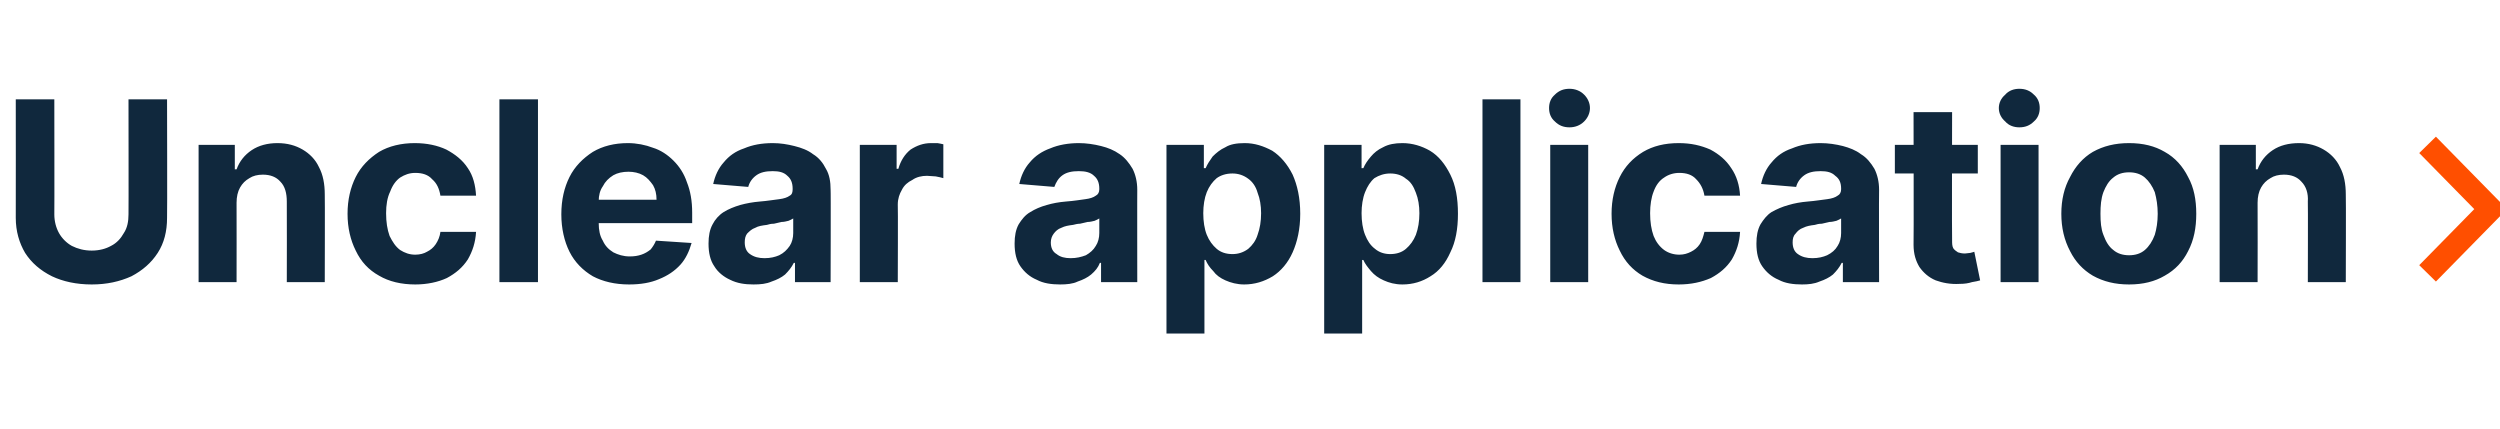 <?xml version="1.0" standalone="no"?><!DOCTYPE svg PUBLIC "-//W3C//DTD SVG 1.1//EN" "http://www.w3.org/Graphics/SVG/1.1/DTD/svg11.dtd"><svg xmlns="http://www.w3.org/2000/svg" version="1.1" width="428px" height="73.4px" viewBox="0 -17 428 73.4" style="top:-17px">  <desc>Unclear application ￼</desc>  <defs/>  <g id="Polygon112748">    <path d="M 22 0 L 28.6 0 C 28.6 0 28.65 20.31 28.6 20.3 C 28.6 22.6 28.1 24.6 27 26.3 C 25.9 28 24.4 29.3 22.5 30.3 C 20.5 31.2 18.3 31.7 15.7 31.7 C 13.1 31.7 10.8 31.2 8.9 30.3 C 6.9 29.3 5.4 28 4.3 26.3 C 3.3 24.6 2.7 22.6 2.7 20.3 C 2.72 20.31 2.7 0 2.7 0 L 9.3 0 C 9.3 0 9.33 19.74 9.3 19.7 C 9.3 20.9 9.6 22 10.1 22.9 C 10.6 23.8 11.4 24.6 12.3 25.1 C 13.3 25.6 14.4 25.9 15.7 25.9 C 17 25.9 18.1 25.6 19 25.1 C 20 24.6 20.7 23.8 21.2 22.9 C 21.8 22 22 20.9 22 19.7 C 22.03 19.74 22 0 22 0 Z M 40.5 17.7 C 40.52 17.71 40.5 31.3 40.5 31.3 L 34 31.3 L 34 7.8 L 40.2 7.8 L 40.2 12 C 40.2 12 40.49 11.96 40.5 12 C 41 10.6 41.9 9.5 43.1 8.7 C 44.3 7.9 45.8 7.5 47.5 7.5 C 49.2 7.5 50.6 7.9 51.8 8.6 C 53 9.3 54 10.3 54.6 11.6 C 55.3 12.9 55.6 14.5 55.6 16.3 C 55.64 16.34 55.6 31.3 55.6 31.3 L 49.1 31.3 C 49.1 31.3 49.13 17.5 49.1 17.5 C 49.1 16.1 48.8 14.9 48 14.1 C 47.3 13.3 46.3 12.9 45 12.9 C 44.1 12.9 43.3 13.1 42.7 13.5 C 42 13.9 41.5 14.4 41.1 15.1 C 40.7 15.8 40.5 16.7 40.5 17.7 Z M 71.1 31.7 C 68.7 31.7 66.6 31.2 64.9 30.2 C 63.1 29.2 61.8 27.8 60.9 25.9 C 60 24.1 59.5 22 59.5 19.6 C 59.5 17.2 60 15.1 60.9 13.3 C 61.8 11.5 63.2 10.1 64.9 9 C 66.6 8 68.7 7.5 71 7.5 C 73.1 7.5 74.9 7.9 76.4 8.6 C 77.9 9.4 79.2 10.4 80.1 11.8 C 81 13.1 81.4 14.7 81.5 16.5 C 81.5 16.5 75.4 16.5 75.4 16.5 C 75.2 15.3 74.8 14.4 74 13.7 C 73.3 12.9 72.3 12.6 71.1 12.6 C 70.1 12.6 69.3 12.9 68.5 13.4 C 67.8 13.9 67.2 14.7 66.8 15.8 C 66.3 16.8 66.1 18.1 66.1 19.5 C 66.1 21 66.3 22.3 66.7 23.4 C 67.2 24.4 67.7 25.2 68.5 25.8 C 69.3 26.3 70.1 26.6 71.1 26.6 C 71.9 26.6 72.6 26.4 73.1 26.1 C 73.7 25.8 74.2 25.4 74.6 24.8 C 75 24.2 75.3 23.5 75.4 22.7 C 75.4 22.7 81.5 22.7 81.5 22.7 C 81.4 24.5 80.9 26 80.1 27.4 C 79.2 28.8 78 29.8 76.5 30.6 C 75 31.3 73.1 31.7 71.1 31.7 Z M 92.1 0 L 92.1 31.3 L 85.5 31.3 L 85.5 0 L 92.1 0 Z M 107.7 31.7 C 105.3 31.7 103.2 31.2 101.5 30.3 C 99.8 29.3 98.4 27.9 97.5 26.1 C 96.6 24.3 96.1 22.1 96.1 19.7 C 96.1 17.2 96.6 15.1 97.5 13.3 C 98.4 11.5 99.8 10.1 101.5 9 C 103.2 8 105.2 7.5 107.5 7.5 C 109 7.5 110.5 7.8 111.8 8.3 C 113.1 8.7 114.3 9.5 115.3 10.5 C 116.3 11.5 117.1 12.7 117.6 14.2 C 118.2 15.7 118.5 17.4 118.5 19.4 C 118.49 19.42 118.5 21.2 118.5 21.2 L 98.7 21.2 L 98.7 17.2 C 98.7 17.2 112.37 17.18 112.4 17.2 C 112.4 16.2 112.2 15.4 111.8 14.7 C 111.3 14 110.8 13.4 110.1 13 C 109.4 12.6 108.5 12.4 107.6 12.4 C 106.6 12.4 105.7 12.6 105 13 C 104.2 13.5 103.6 14.1 103.2 14.9 C 102.7 15.6 102.5 16.5 102.5 17.4 C 102.5 17.4 102.5 21.2 102.5 21.2 C 102.5 22.4 102.7 23.4 103.2 24.2 C 103.6 25.1 104.2 25.7 105 26.2 C 105.8 26.6 106.7 26.9 107.8 26.9 C 108.6 26.9 109.2 26.8 109.8 26.6 C 110.4 26.4 110.9 26.1 111.4 25.7 C 111.8 25.2 112.1 24.7 112.3 24.2 C 112.3 24.2 118.4 24.6 118.4 24.6 C 118 26 117.4 27.3 116.5 28.3 C 115.5 29.4 114.3 30.2 112.8 30.8 C 111.4 31.4 109.7 31.7 107.7 31.7 Z M 129 31.7 C 127.5 31.7 126.2 31.5 125 30.9 C 123.9 30.4 122.9 29.6 122.3 28.6 C 121.6 27.6 121.3 26.3 121.3 24.7 C 121.3 23.4 121.5 22.3 122 21.4 C 122.4 20.6 123.1 19.8 123.9 19.3 C 124.7 18.8 125.7 18.4 126.7 18.1 C 127.8 17.8 128.9 17.6 130.1 17.5 C 131.4 17.4 132.5 17.2 133.4 17.1 C 134.2 17 134.8 16.8 135.2 16.5 C 135.6 16.3 135.7 15.9 135.7 15.4 C 135.7 15.4 135.7 15.3 135.7 15.3 C 135.7 14.3 135.4 13.6 134.8 13.1 C 134.2 12.5 133.4 12.3 132.3 12.3 C 131.1 12.3 130.2 12.5 129.5 13 C 128.8 13.5 128.3 14.2 128.1 15 C 128.1 15 122.1 14.5 122.1 14.5 C 122.4 13.1 123 11.8 123.9 10.8 C 124.8 9.7 125.9 8.9 127.4 8.4 C 128.8 7.8 130.4 7.5 132.3 7.5 C 133.6 7.5 134.8 7.7 136 8 C 137.2 8.3 138.3 8.7 139.2 9.4 C 140.2 10 140.9 10.9 141.4 11.9 C 142 12.9 142.2 14.1 142.2 15.5 C 142.25 15.45 142.2 31.3 142.2 31.3 L 136.1 31.3 L 136.1 28 C 136.1 28 135.9 28.02 135.9 28 C 135.5 28.8 135 29.4 134.4 30 C 133.8 30.5 133 30.9 132.1 31.2 C 131.2 31.6 130.2 31.7 129 31.7 Z M 130.9 27.2 C 131.9 27.2 132.7 27 133.4 26.7 C 134.2 26.3 134.7 25.8 135.2 25.1 C 135.6 24.5 135.8 23.7 135.8 22.9 C 135.8 22.9 135.8 20.4 135.8 20.4 C 135.6 20.5 135.3 20.7 135 20.8 C 134.6 20.9 134.2 21 133.8 21 C 133.3 21.1 132.9 21.2 132.5 21.3 C 132 21.3 131.6 21.4 131.3 21.5 C 130.5 21.6 129.8 21.7 129.3 22 C 128.7 22.2 128.3 22.6 127.9 23 C 127.6 23.4 127.5 23.9 127.5 24.5 C 127.5 25.4 127.8 26.1 128.4 26.5 C 129.1 27 129.9 27.2 130.9 27.2 Z M 147.2 31.3 L 147.2 7.8 L 153.5 7.8 L 153.5 11.9 C 153.5 11.9 153.79 11.91 153.8 11.9 C 154.2 10.5 154.9 9.4 155.9 8.6 C 157 7.9 158.1 7.5 159.4 7.5 C 159.8 7.5 160.1 7.5 160.5 7.5 C 160.9 7.6 161.2 7.6 161.5 7.7 C 161.5 7.7 161.5 13.5 161.5 13.5 C 161.2 13.4 160.7 13.3 160.2 13.2 C 159.7 13.2 159.2 13.1 158.7 13.1 C 157.8 13.1 156.9 13.3 156.2 13.8 C 155.4 14.2 154.8 14.7 154.4 15.5 C 154 16.2 153.7 17 153.7 18 C 153.75 18 153.7 31.3 153.7 31.3 L 147.2 31.3 Z M 181.5 31.7 C 180 31.7 178.6 31.5 177.5 30.9 C 176.3 30.4 175.4 29.6 174.7 28.6 C 174 27.6 173.7 26.3 173.7 24.7 C 173.7 23.4 173.9 22.3 174.4 21.4 C 174.9 20.6 175.5 19.8 176.4 19.3 C 177.2 18.8 178.1 18.4 179.2 18.1 C 180.2 17.8 181.3 17.6 182.5 17.5 C 183.9 17.4 185 17.2 185.8 17.1 C 186.6 17 187.2 16.8 187.6 16.5 C 188 16.3 188.2 15.9 188.2 15.4 C 188.2 15.4 188.2 15.3 188.2 15.3 C 188.2 14.3 187.9 13.6 187.3 13.1 C 186.7 12.5 185.8 12.3 184.7 12.3 C 183.5 12.3 182.6 12.5 181.9 13 C 181.2 13.5 180.8 14.2 180.5 15 C 180.5 15 174.5 14.5 174.5 14.5 C 174.8 13.1 175.4 11.8 176.3 10.8 C 177.2 9.7 178.4 8.9 179.8 8.4 C 181.2 7.8 182.9 7.5 184.7 7.5 C 186 7.5 187.3 7.7 188.5 8 C 189.7 8.3 190.7 8.7 191.7 9.4 C 192.6 10 193.3 10.9 193.9 11.9 C 194.4 12.9 194.7 14.1 194.7 15.5 C 194.68 15.45 194.7 31.3 194.7 31.3 L 188.5 31.3 L 188.5 28 C 188.5 28 188.33 28.02 188.3 28 C 188 28.8 187.5 29.4 186.8 30 C 186.2 30.5 185.4 30.9 184.5 31.2 C 183.7 31.6 182.6 31.7 181.5 31.7 Z M 183.3 27.2 C 184.3 27.2 185.1 27 185.9 26.7 C 186.6 26.3 187.2 25.8 187.6 25.1 C 188 24.5 188.2 23.7 188.2 22.9 C 188.2 22.9 188.2 20.4 188.2 20.4 C 188 20.5 187.7 20.7 187.4 20.8 C 187 20.9 186.6 21 186.2 21 C 185.8 21.1 185.3 21.2 184.9 21.3 C 184.5 21.3 184.1 21.4 183.7 21.5 C 182.9 21.6 182.3 21.7 181.7 22 C 181.1 22.2 180.7 22.6 180.4 23 C 180.1 23.4 179.9 23.9 179.9 24.5 C 179.9 25.4 180.2 26.1 180.9 26.5 C 181.5 27 182.3 27.2 183.3 27.2 Z M 199.7 40.1 L 199.7 7.8 L 206.1 7.8 L 206.1 11.8 C 206.1 11.8 206.38 11.76 206.4 11.8 C 206.7 11.1 207.1 10.5 207.6 9.8 C 208.2 9.2 208.9 8.6 209.8 8.2 C 210.6 7.7 211.7 7.5 213.1 7.5 C 214.8 7.5 216.3 8 217.8 8.8 C 219.2 9.7 220.4 11.1 221.3 12.9 C 222.1 14.7 222.6 16.9 222.6 19.6 C 222.6 22.2 222.1 24.4 221.3 26.2 C 220.5 28 219.3 29.4 217.9 30.3 C 216.4 31.2 214.8 31.7 213 31.7 C 211.8 31.7 210.7 31.4 209.8 31 C 208.9 30.6 208.2 30.1 207.7 29.4 C 207.1 28.8 206.7 28.2 206.4 27.5 C 206.38 27.52 206.2 27.5 206.2 27.5 L 206.2 40.1 L 199.7 40.1 Z M 206 19.5 C 206 20.9 206.2 22.2 206.6 23.2 C 207 24.2 207.6 25 208.3 25.6 C 209 26.2 209.9 26.5 211 26.5 C 212 26.5 212.9 26.2 213.7 25.6 C 214.4 25 215 24.2 215.3 23.2 C 215.7 22.1 215.9 20.9 215.9 19.5 C 215.9 18.2 215.7 17 215.3 16 C 215 14.9 214.4 14.1 213.7 13.6 C 212.9 13 212 12.7 211 12.7 C 209.9 12.7 209 13 208.3 13.5 C 207.6 14.1 207 14.9 206.6 15.9 C 206.2 16.9 206 18.2 206 19.5 Z M 226.7 40.1 L 226.7 7.8 L 233.1 7.8 L 233.1 11.8 C 233.1 11.8 233.43 11.76 233.4 11.8 C 233.7 11.1 234.1 10.5 234.7 9.8 C 235.2 9.2 235.9 8.6 236.8 8.2 C 237.7 7.7 238.8 7.5 240.1 7.5 C 241.8 7.5 243.4 8 244.8 8.8 C 246.3 9.7 247.4 11.1 248.3 12.9 C 249.2 14.7 249.6 16.9 249.6 19.6 C 249.6 22.2 249.2 24.4 248.3 26.2 C 247.5 28 246.4 29.4 244.9 30.3 C 243.5 31.2 241.9 31.7 240.1 31.7 C 238.8 31.7 237.8 31.4 236.9 31 C 236 30.6 235.3 30.1 234.7 29.4 C 234.2 28.8 233.7 28.2 233.4 27.5 C 233.43 27.52 233.2 27.5 233.2 27.5 L 233.2 40.1 L 226.7 40.1 Z M 233.1 19.5 C 233.1 20.9 233.3 22.2 233.7 23.2 C 234.1 24.2 234.6 25 235.4 25.6 C 236.1 26.2 237 26.5 238 26.5 C 239.1 26.5 240 26.2 240.7 25.6 C 241.4 25 242 24.2 242.4 23.2 C 242.8 22.1 243 20.9 243 19.5 C 243 18.2 242.8 17 242.4 16 C 242 14.9 241.5 14.1 240.7 13.6 C 240 13 239.1 12.7 238 12.7 C 237 12.7 236.1 13 235.3 13.5 C 234.6 14.1 234.1 14.9 233.7 15.9 C 233.3 16.9 233.1 18.2 233.1 19.5 Z M 260.3 0 L 260.3 31.3 L 253.8 31.3 L 253.8 0 L 260.3 0 Z M 265.4 31.3 L 265.4 7.8 L 271.9 7.8 L 271.9 31.3 L 265.4 31.3 Z M 268.7 4.8 C 267.7 4.8 266.9 4.5 266.2 3.8 C 265.5 3.2 265.2 2.4 265.2 1.5 C 265.2 0.6 265.5 -0.2 266.2 -0.8 C 266.9 -1.5 267.7 -1.8 268.7 -1.8 C 269.6 -1.8 270.5 -1.5 271.2 -0.8 C 271.8 -0.2 272.2 0.6 272.2 1.5 C 272.2 2.4 271.8 3.2 271.2 3.8 C 270.5 4.5 269.6 4.8 268.7 4.8 Z M 287.4 31.7 C 285 31.7 283 31.2 281.2 30.2 C 279.5 29.2 278.2 27.8 277.3 25.9 C 276.4 24.1 275.9 22 275.9 19.6 C 275.9 17.2 276.4 15.1 277.3 13.3 C 278.2 11.5 279.5 10.1 281.3 9 C 283 8 285 7.5 287.4 7.5 C 289.5 7.5 291.2 7.9 292.8 8.6 C 294.3 9.4 295.5 10.4 296.4 11.8 C 297.3 13.1 297.8 14.7 297.9 16.5 C 297.9 16.5 291.8 16.5 291.8 16.5 C 291.6 15.3 291.1 14.4 290.4 13.7 C 289.7 12.9 288.7 12.6 287.5 12.6 C 286.5 12.6 285.6 12.9 284.9 13.4 C 284.1 13.9 283.5 14.7 283.1 15.8 C 282.7 16.8 282.5 18.1 282.5 19.5 C 282.5 21 282.7 22.3 283.1 23.4 C 283.5 24.4 284.1 25.2 284.9 25.8 C 285.6 26.3 286.5 26.6 287.5 26.6 C 288.3 26.6 288.9 26.4 289.5 26.1 C 290.1 25.8 290.6 25.4 291 24.8 C 291.4 24.2 291.6 23.5 291.8 22.7 C 291.8 22.7 297.9 22.7 297.9 22.7 C 297.8 24.5 297.3 26 296.5 27.4 C 295.6 28.8 294.4 29.8 292.9 30.6 C 291.3 31.3 289.5 31.7 287.4 31.7 Z M 308.5 31.7 C 307 31.7 305.6 31.5 304.5 30.9 C 303.3 30.4 302.4 29.6 301.7 28.6 C 301 27.6 300.7 26.3 300.7 24.7 C 300.7 23.4 300.9 22.3 301.4 21.4 C 301.9 20.6 302.5 19.8 303.3 19.3 C 304.2 18.8 305.1 18.4 306.2 18.1 C 307.2 17.8 308.3 17.6 309.5 17.5 C 310.8 17.4 311.9 17.2 312.8 17.1 C 313.6 17 314.2 16.8 314.6 16.5 C 315 16.3 315.2 15.9 315.2 15.4 C 315.2 15.4 315.2 15.3 315.2 15.3 C 315.2 14.3 314.9 13.6 314.2 13.1 C 313.6 12.5 312.8 12.3 311.7 12.3 C 310.5 12.3 309.6 12.5 308.9 13 C 308.2 13.5 307.7 14.2 307.5 15 C 307.5 15 301.5 14.5 301.5 14.5 C 301.8 13.1 302.4 11.8 303.3 10.8 C 304.2 9.7 305.3 8.9 306.8 8.4 C 308.2 7.8 309.8 7.5 311.7 7.5 C 313 7.5 314.3 7.7 315.5 8 C 316.6 8.3 317.7 8.7 318.6 9.4 C 319.6 10 320.3 10.9 320.9 11.9 C 321.4 12.9 321.7 14.1 321.7 15.5 C 321.66 15.45 321.7 31.3 321.7 31.3 L 315.5 31.3 L 315.5 28 C 315.5 28 315.31 28.02 315.3 28 C 314.9 28.8 314.4 29.4 313.8 30 C 313.2 30.5 312.4 30.9 311.5 31.2 C 310.6 31.6 309.6 31.7 308.5 31.7 Z M 310.3 27.2 C 311.3 27.2 312.1 27 312.8 26.7 C 313.6 26.3 314.2 25.8 314.6 25.1 C 315 24.5 315.2 23.7 315.2 22.9 C 315.2 22.9 315.2 20.4 315.2 20.4 C 315 20.5 314.7 20.7 314.4 20.8 C 314 20.9 313.6 21 313.2 21 C 312.7 21.1 312.3 21.2 311.9 21.3 C 311.4 21.3 311 21.4 310.7 21.5 C 309.9 21.6 309.3 21.7 308.7 22 C 308.1 22.2 307.7 22.6 307.4 23 C 307 23.4 306.9 23.9 306.9 24.5 C 306.9 25.4 307.2 26.1 307.8 26.5 C 308.5 27 309.3 27.2 310.3 27.2 Z M 338.6 7.8 L 338.6 12.7 L 324.4 12.7 L 324.4 7.8 L 338.6 7.8 Z M 327.6 2.2 L 334.2 2.2 C 334.2 2.2 334.15 24.07 334.2 24.1 C 334.2 24.7 334.2 25.1 334.4 25.5 C 334.6 25.8 334.9 26 335.2 26.2 C 335.5 26.3 335.9 26.4 336.4 26.4 C 336.7 26.4 337 26.3 337.3 26.3 C 337.6 26.2 337.8 26.2 338 26.1 C 338 26.1 339 31 339 31 C 338.7 31.1 338.2 31.2 337.6 31.3 C 337 31.5 336.3 31.6 335.5 31.6 C 333.9 31.7 332.5 31.4 331.4 31 C 330.2 30.5 329.3 29.7 328.6 28.7 C 328 27.7 327.6 26.5 327.6 24.9 C 327.65 24.92 327.6 2.2 327.6 2.2 Z M 342.5 31.3 L 342.5 7.8 L 349 7.8 L 349 31.3 L 342.5 31.3 Z M 345.7 4.8 C 344.8 4.8 343.9 4.5 343.3 3.8 C 342.6 3.2 342.2 2.4 342.2 1.5 C 342.2 0.6 342.6 -0.2 343.3 -0.8 C 343.9 -1.5 344.8 -1.8 345.7 -1.8 C 346.7 -1.8 347.5 -1.5 348.2 -0.8 C 348.9 -0.2 349.2 0.6 349.2 1.5 C 349.2 2.4 348.9 3.2 348.2 3.8 C 347.5 4.5 346.7 4.8 345.7 4.8 Z M 364.5 31.7 C 362.1 31.7 360.1 31.2 358.3 30.2 C 356.6 29.2 355.3 27.8 354.4 26 C 353.4 24.1 352.9 22 352.9 19.6 C 352.9 17.2 353.4 15.1 354.4 13.3 C 355.3 11.5 356.6 10 358.3 9 C 360.1 8 362.1 7.5 364.5 7.5 C 366.9 7.5 368.9 8 370.6 9 C 372.4 10 373.7 11.5 374.6 13.3 C 375.6 15.1 376 17.2 376 19.6 C 376 22 375.6 24.1 374.6 26 C 373.7 27.8 372.4 29.2 370.6 30.2 C 368.9 31.2 366.9 31.7 364.5 31.7 Z M 364.5 26.7 C 365.6 26.7 366.5 26.4 367.2 25.8 C 367.9 25.2 368.5 24.3 368.9 23.2 C 369.2 22.2 369.4 21 369.4 19.6 C 369.4 18.2 369.2 17 368.9 15.9 C 368.5 14.9 367.9 14 367.2 13.4 C 366.5 12.8 365.6 12.5 364.5 12.5 C 363.4 12.5 362.5 12.8 361.8 13.4 C 361 14 360.5 14.9 360.1 15.9 C 359.7 17 359.6 18.2 359.6 19.6 C 359.6 21 359.7 22.2 360.1 23.2 C 360.5 24.3 361 25.2 361.8 25.8 C 362.5 26.4 363.4 26.7 364.5 26.7 Z M 386.5 17.7 C 386.53 17.71 386.5 31.3 386.5 31.3 L 380 31.3 L 380 7.8 L 386.2 7.8 L 386.2 12 C 386.2 12 386.5 11.96 386.5 12 C 387 10.6 387.9 9.5 389.1 8.7 C 390.3 7.9 391.8 7.5 393.6 7.5 C 395.2 7.5 396.6 7.9 397.8 8.6 C 399 9.3 400 10.3 400.6 11.6 C 401.3 12.9 401.6 14.5 401.6 16.3 C 401.65 16.34 401.6 31.3 401.6 31.3 L 395.1 31.3 C 395.1 31.3 395.14 17.5 395.1 17.5 C 395.2 16.1 394.8 14.9 394 14.1 C 393.3 13.3 392.3 12.9 391 12.9 C 390.1 12.9 389.3 13.1 388.7 13.5 C 388 13.9 387.5 14.4 387.1 15.1 C 386.7 15.8 386.5 16.7 386.5 17.7 Z " stroke="none" fill="#10283d"/>  </g>  <g id="Polygon112749">    <path d="M 415.6 29.8 L 426.4 18.8 L 415.6 7.8 " style="stroke-width:3pt; stroke:#ff4f00;" fill="none"/>  </g></svg>